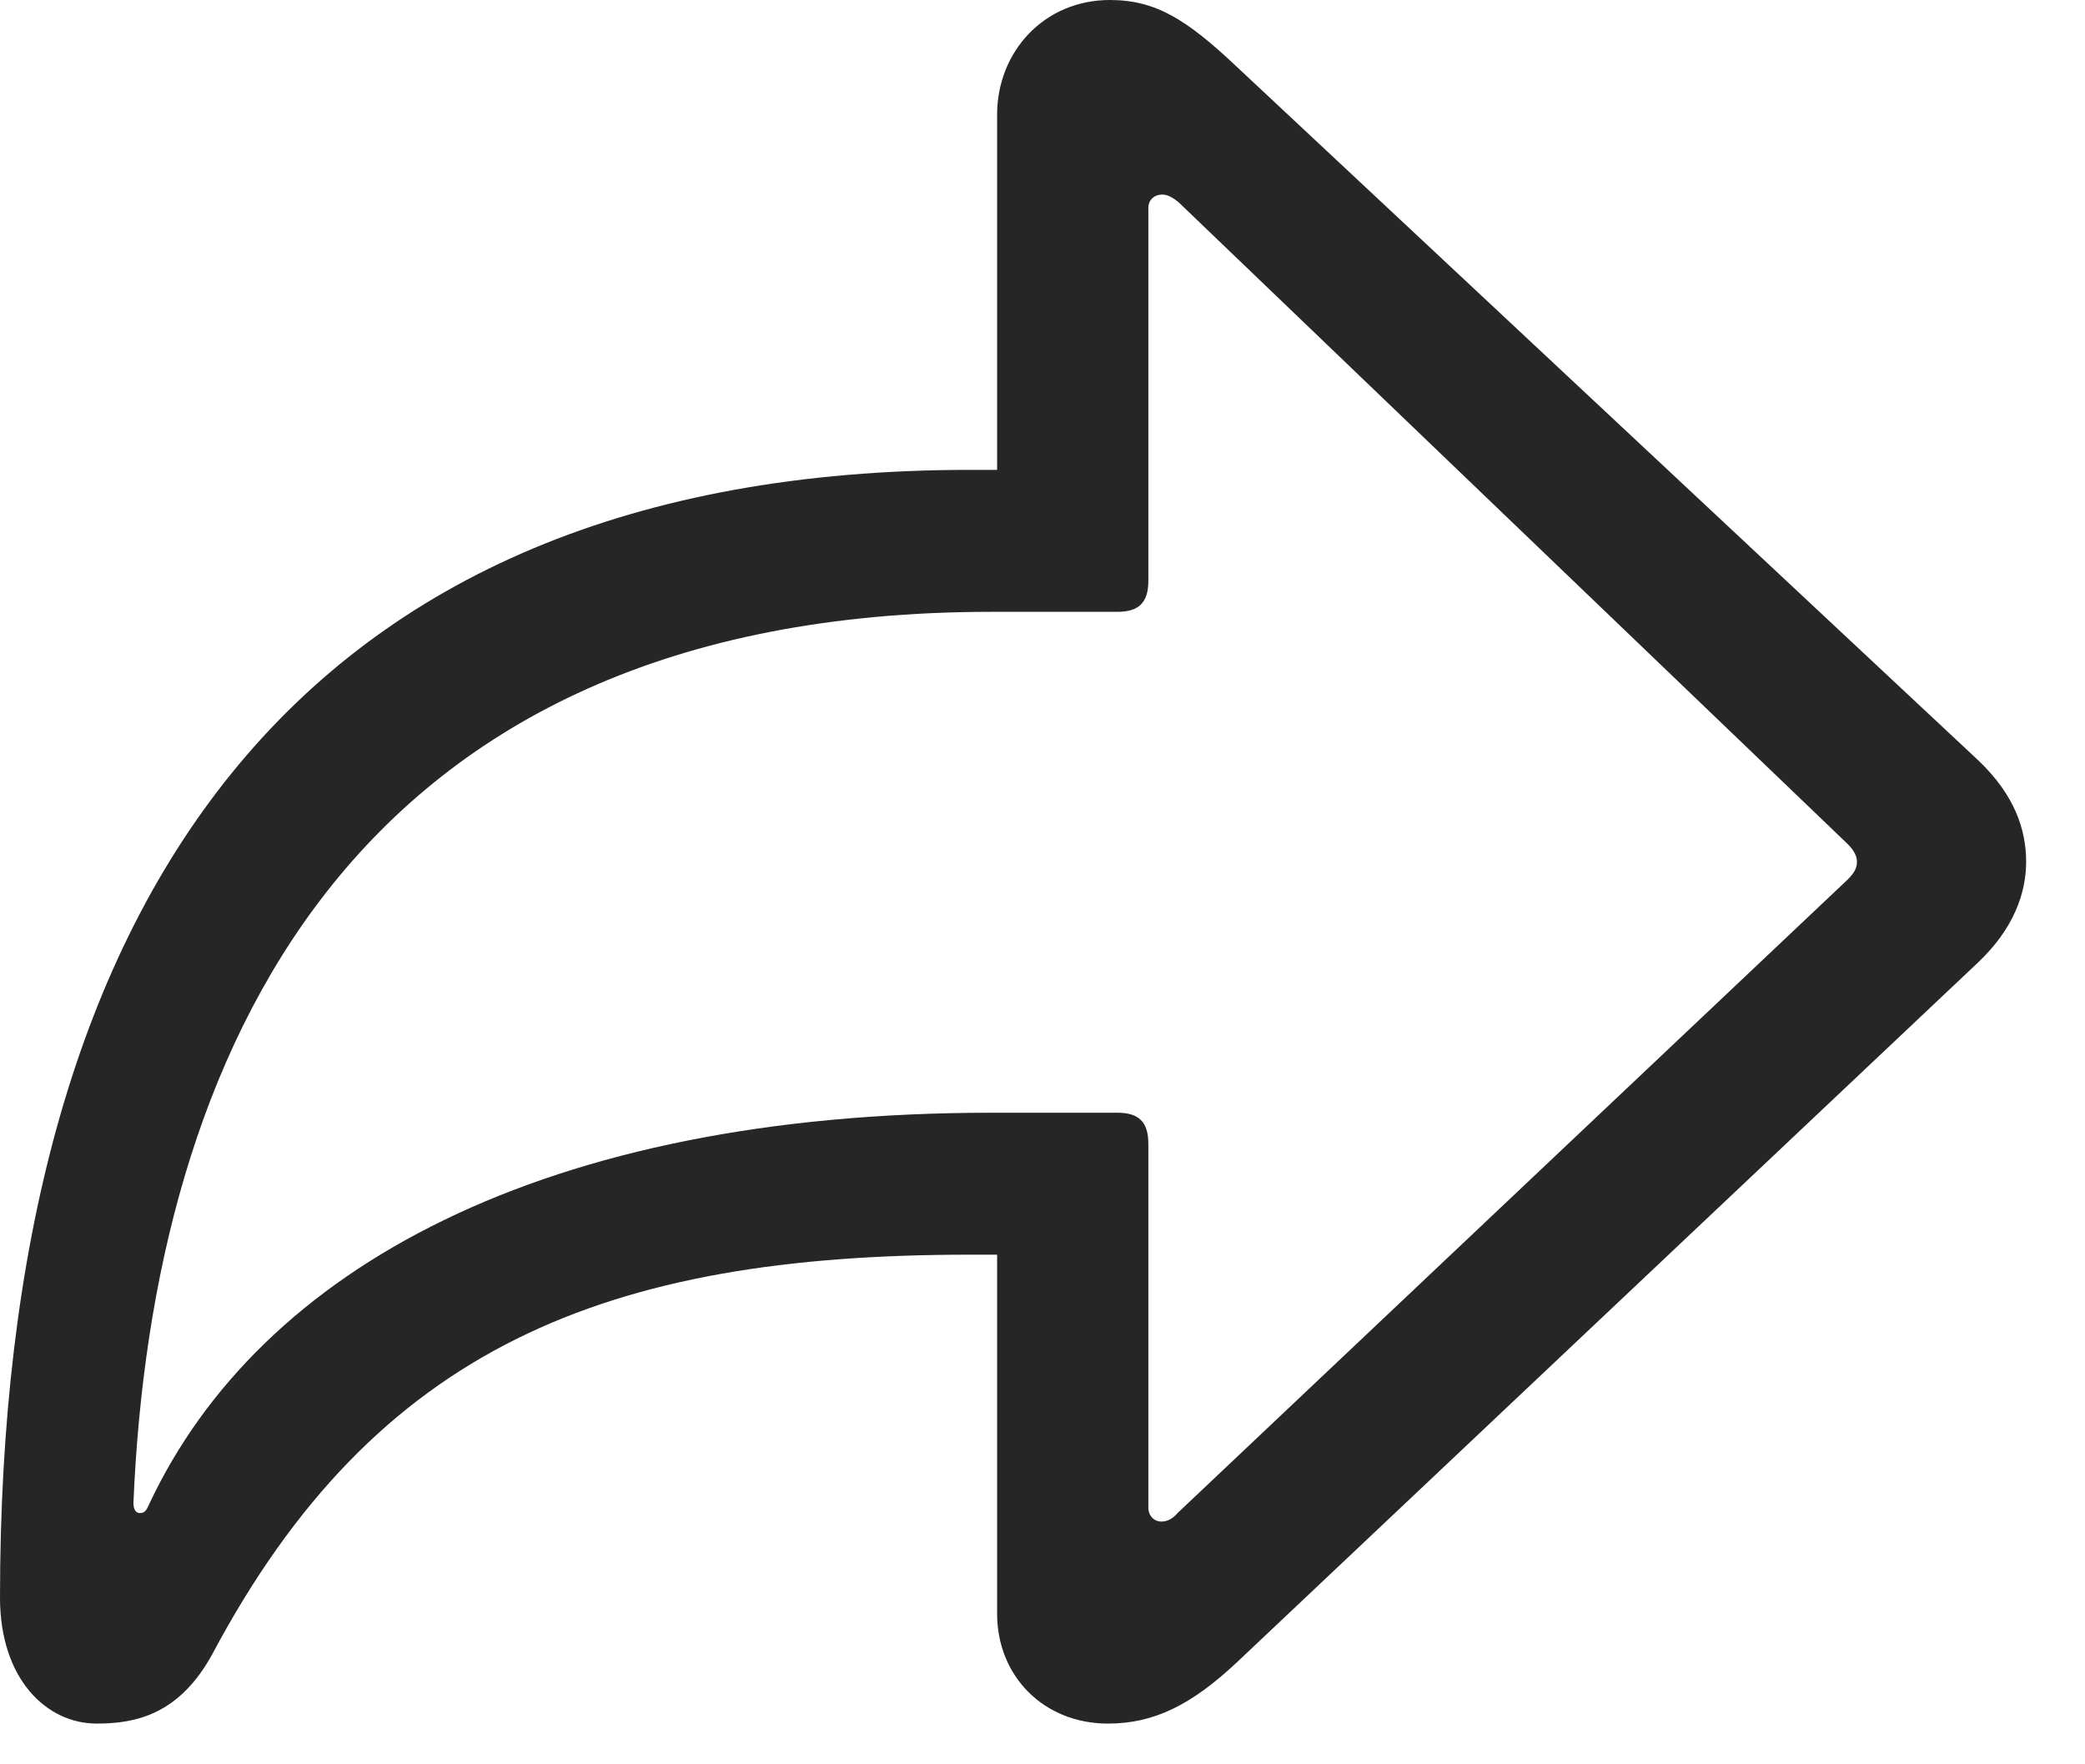 <svg width="26" height="22" viewBox="0 0 26 22" fill="none" xmlns="http://www.w3.org/2000/svg">
<path d="M13.816 21.492C14.391 21.492 14.859 21.258 15.422 20.73L24.668 12C25.113 11.578 25.266 11.133 25.266 10.746C25.266 10.348 25.125 9.914 24.668 9.48L15.422 0.832C14.801 0.246 14.414 0 13.84 0C13.02 0 12.434 0.645 12.434 1.43V5.859H12.094C3.668 5.859 0 11.262 0 19.922C0 20.93 0.574 21.492 1.207 21.492C1.699 21.492 2.238 21.375 2.648 20.625C4.688 16.793 7.559 15.645 12.094 15.645H12.434V20.121C12.434 20.906 13.02 21.492 13.816 21.492ZM14.484 18.973C14.391 18.973 14.32 18.902 14.32 18.797V14.262C14.32 13.992 14.203 13.875 13.934 13.875H12.363C6.797 13.875 3.246 15.809 1.863 18.75C1.828 18.832 1.805 18.867 1.746 18.867C1.699 18.867 1.664 18.832 1.664 18.738C1.898 13.207 4.312 7.629 12.363 7.629H13.934C14.203 7.629 14.32 7.512 14.32 7.242V2.59C14.32 2.496 14.391 2.426 14.496 2.426C14.566 2.426 14.637 2.473 14.695 2.52L23.039 10.523C23.121 10.605 23.156 10.676 23.156 10.746C23.156 10.816 23.133 10.875 23.039 10.969L14.684 18.867C14.625 18.938 14.555 18.973 14.484 18.973Z" fill="black" fill-opacity="0.85"/>
</svg>
